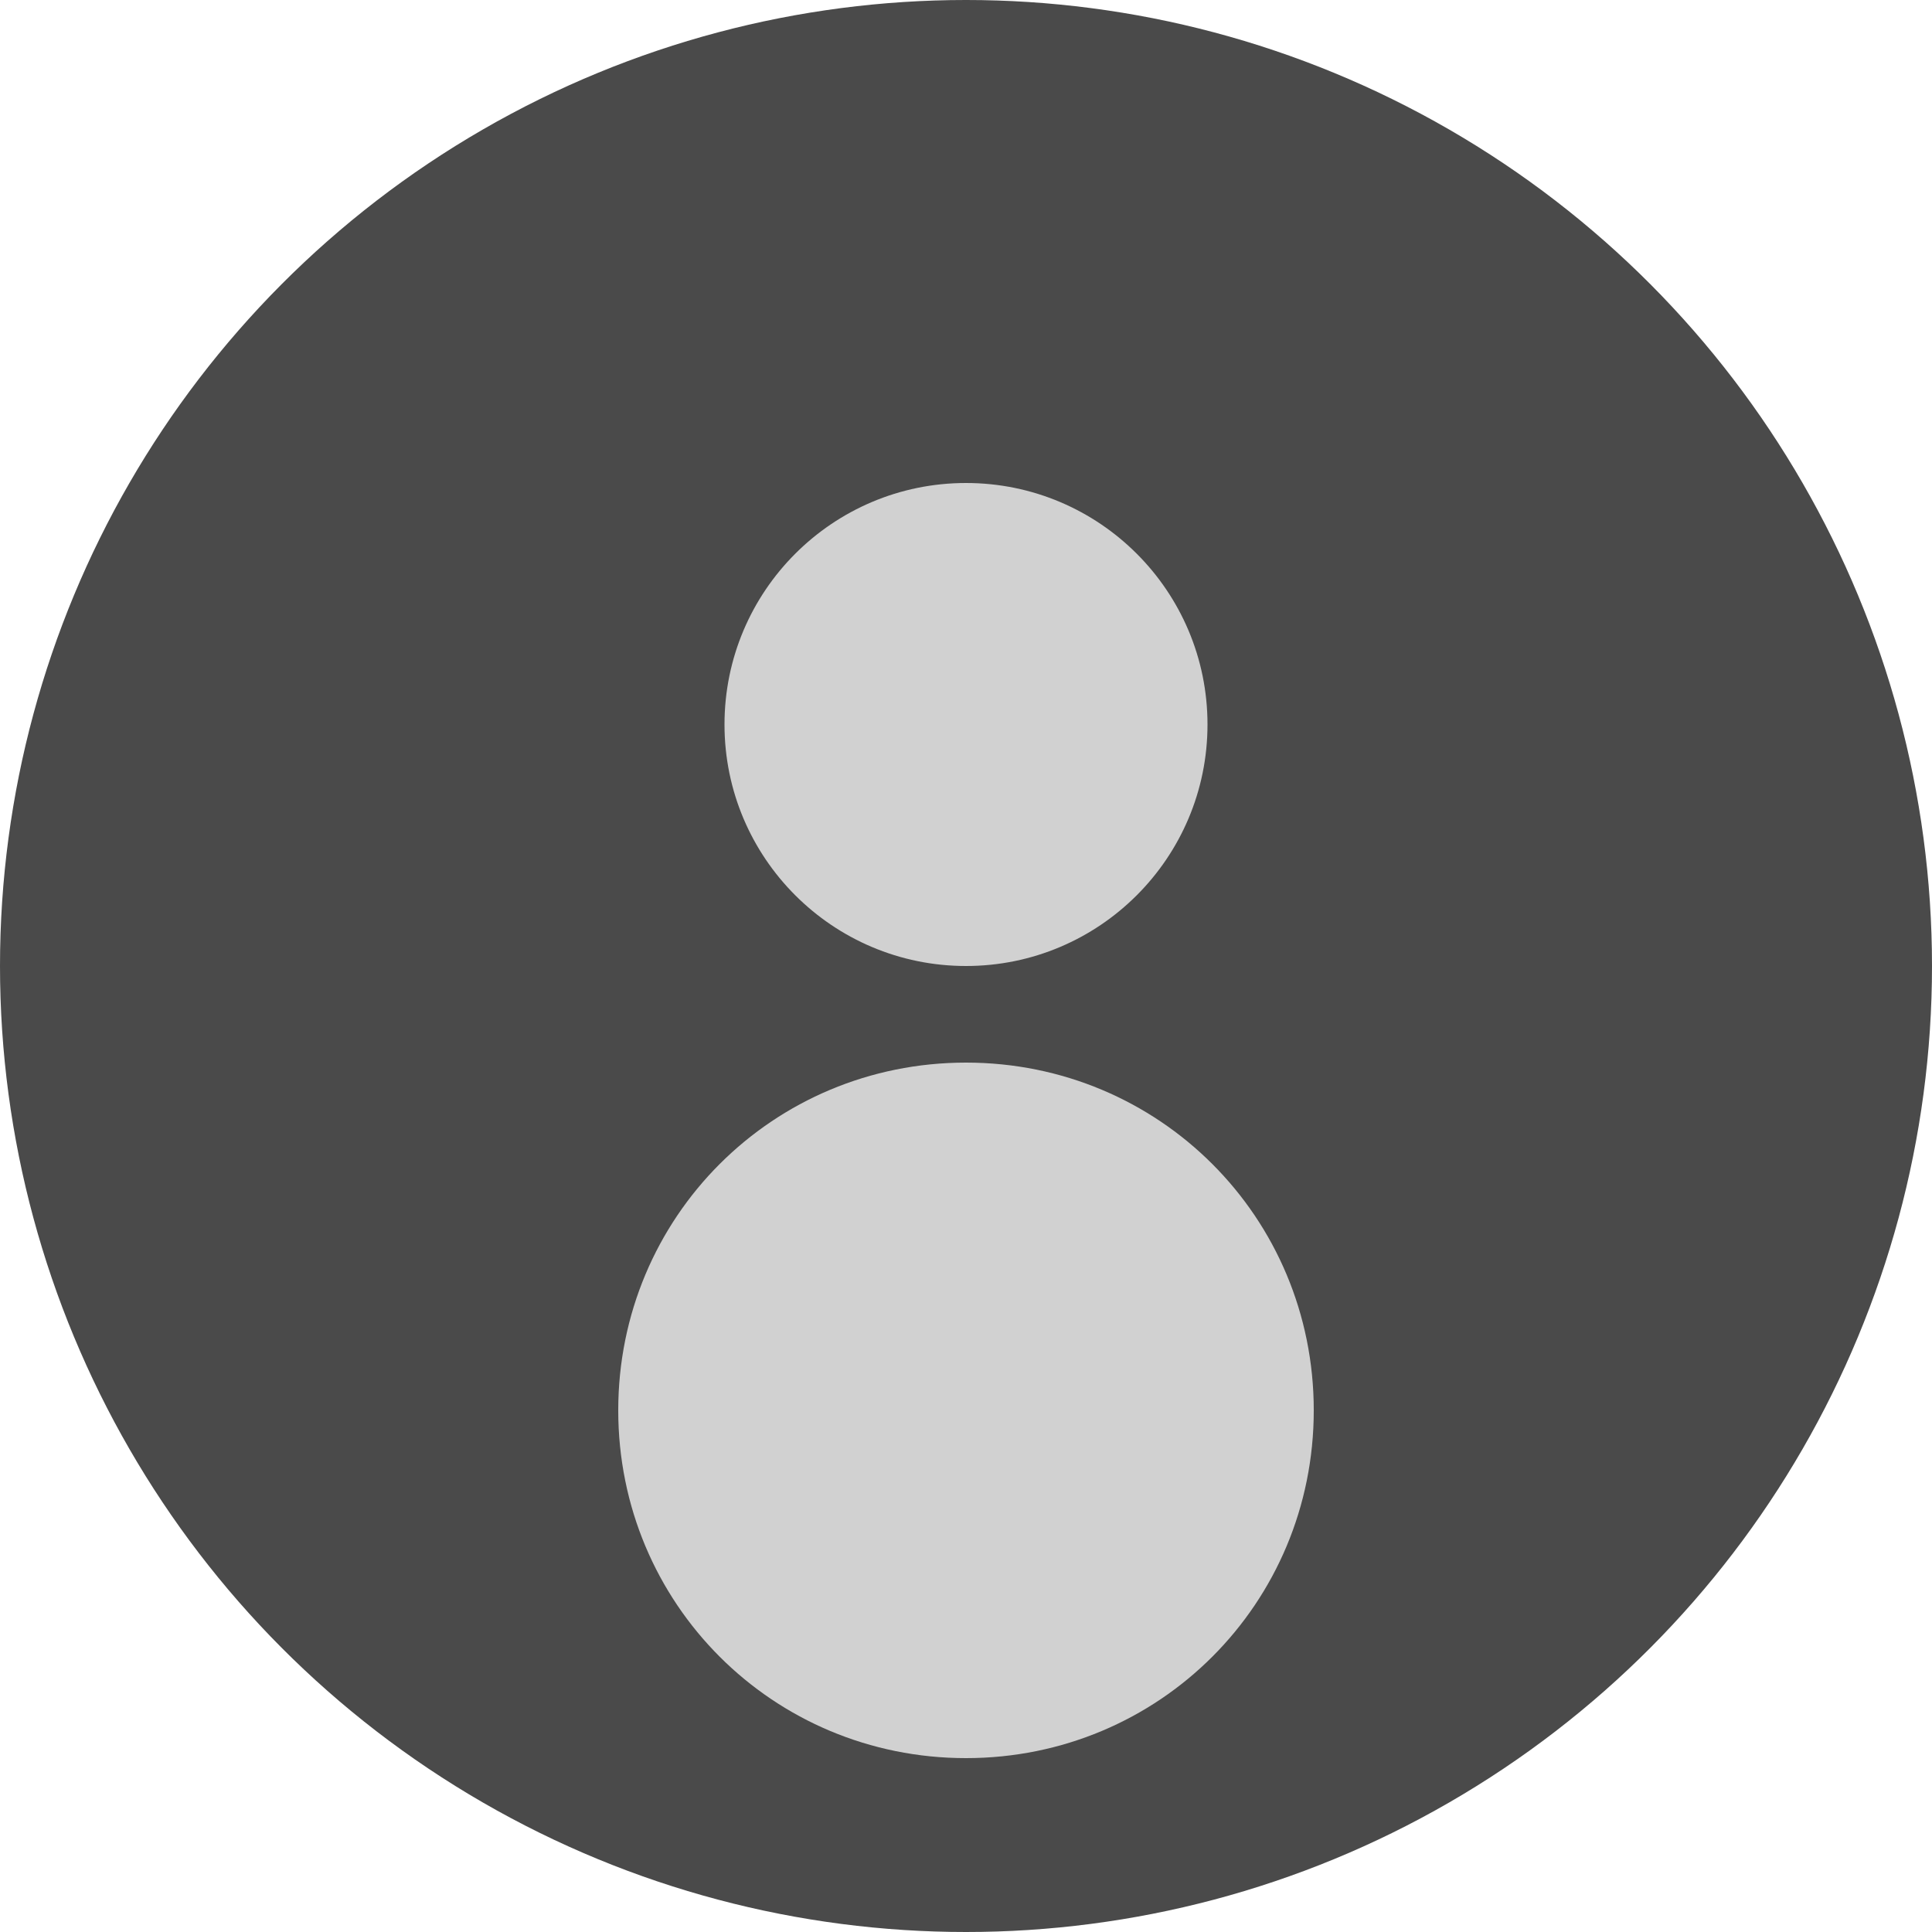 <svg width="200" height="200" viewBox="0 0 200 200" xmlns="http://www.w3.org/2000/svg">
  <!-- Background Circle -->
  <circle cx="100" cy="100" r="100" fill="#4A4A4A" />
  
  <!-- User Icon -->
  <g fill="#D1D1D1">
    <!-- Head -->
    <circle cx="100" cy="75" r="25" />
    
    <!-- Body/Shoulders -->
    <path d="M 100 110 
             C 80 110, 64 126, 64 146
             C 64 166, 80 182, 100 182
             C 120 182, 136 166, 136 146
             C 136 126, 120 110, 100 110 Z" />
  </g>
</svg>